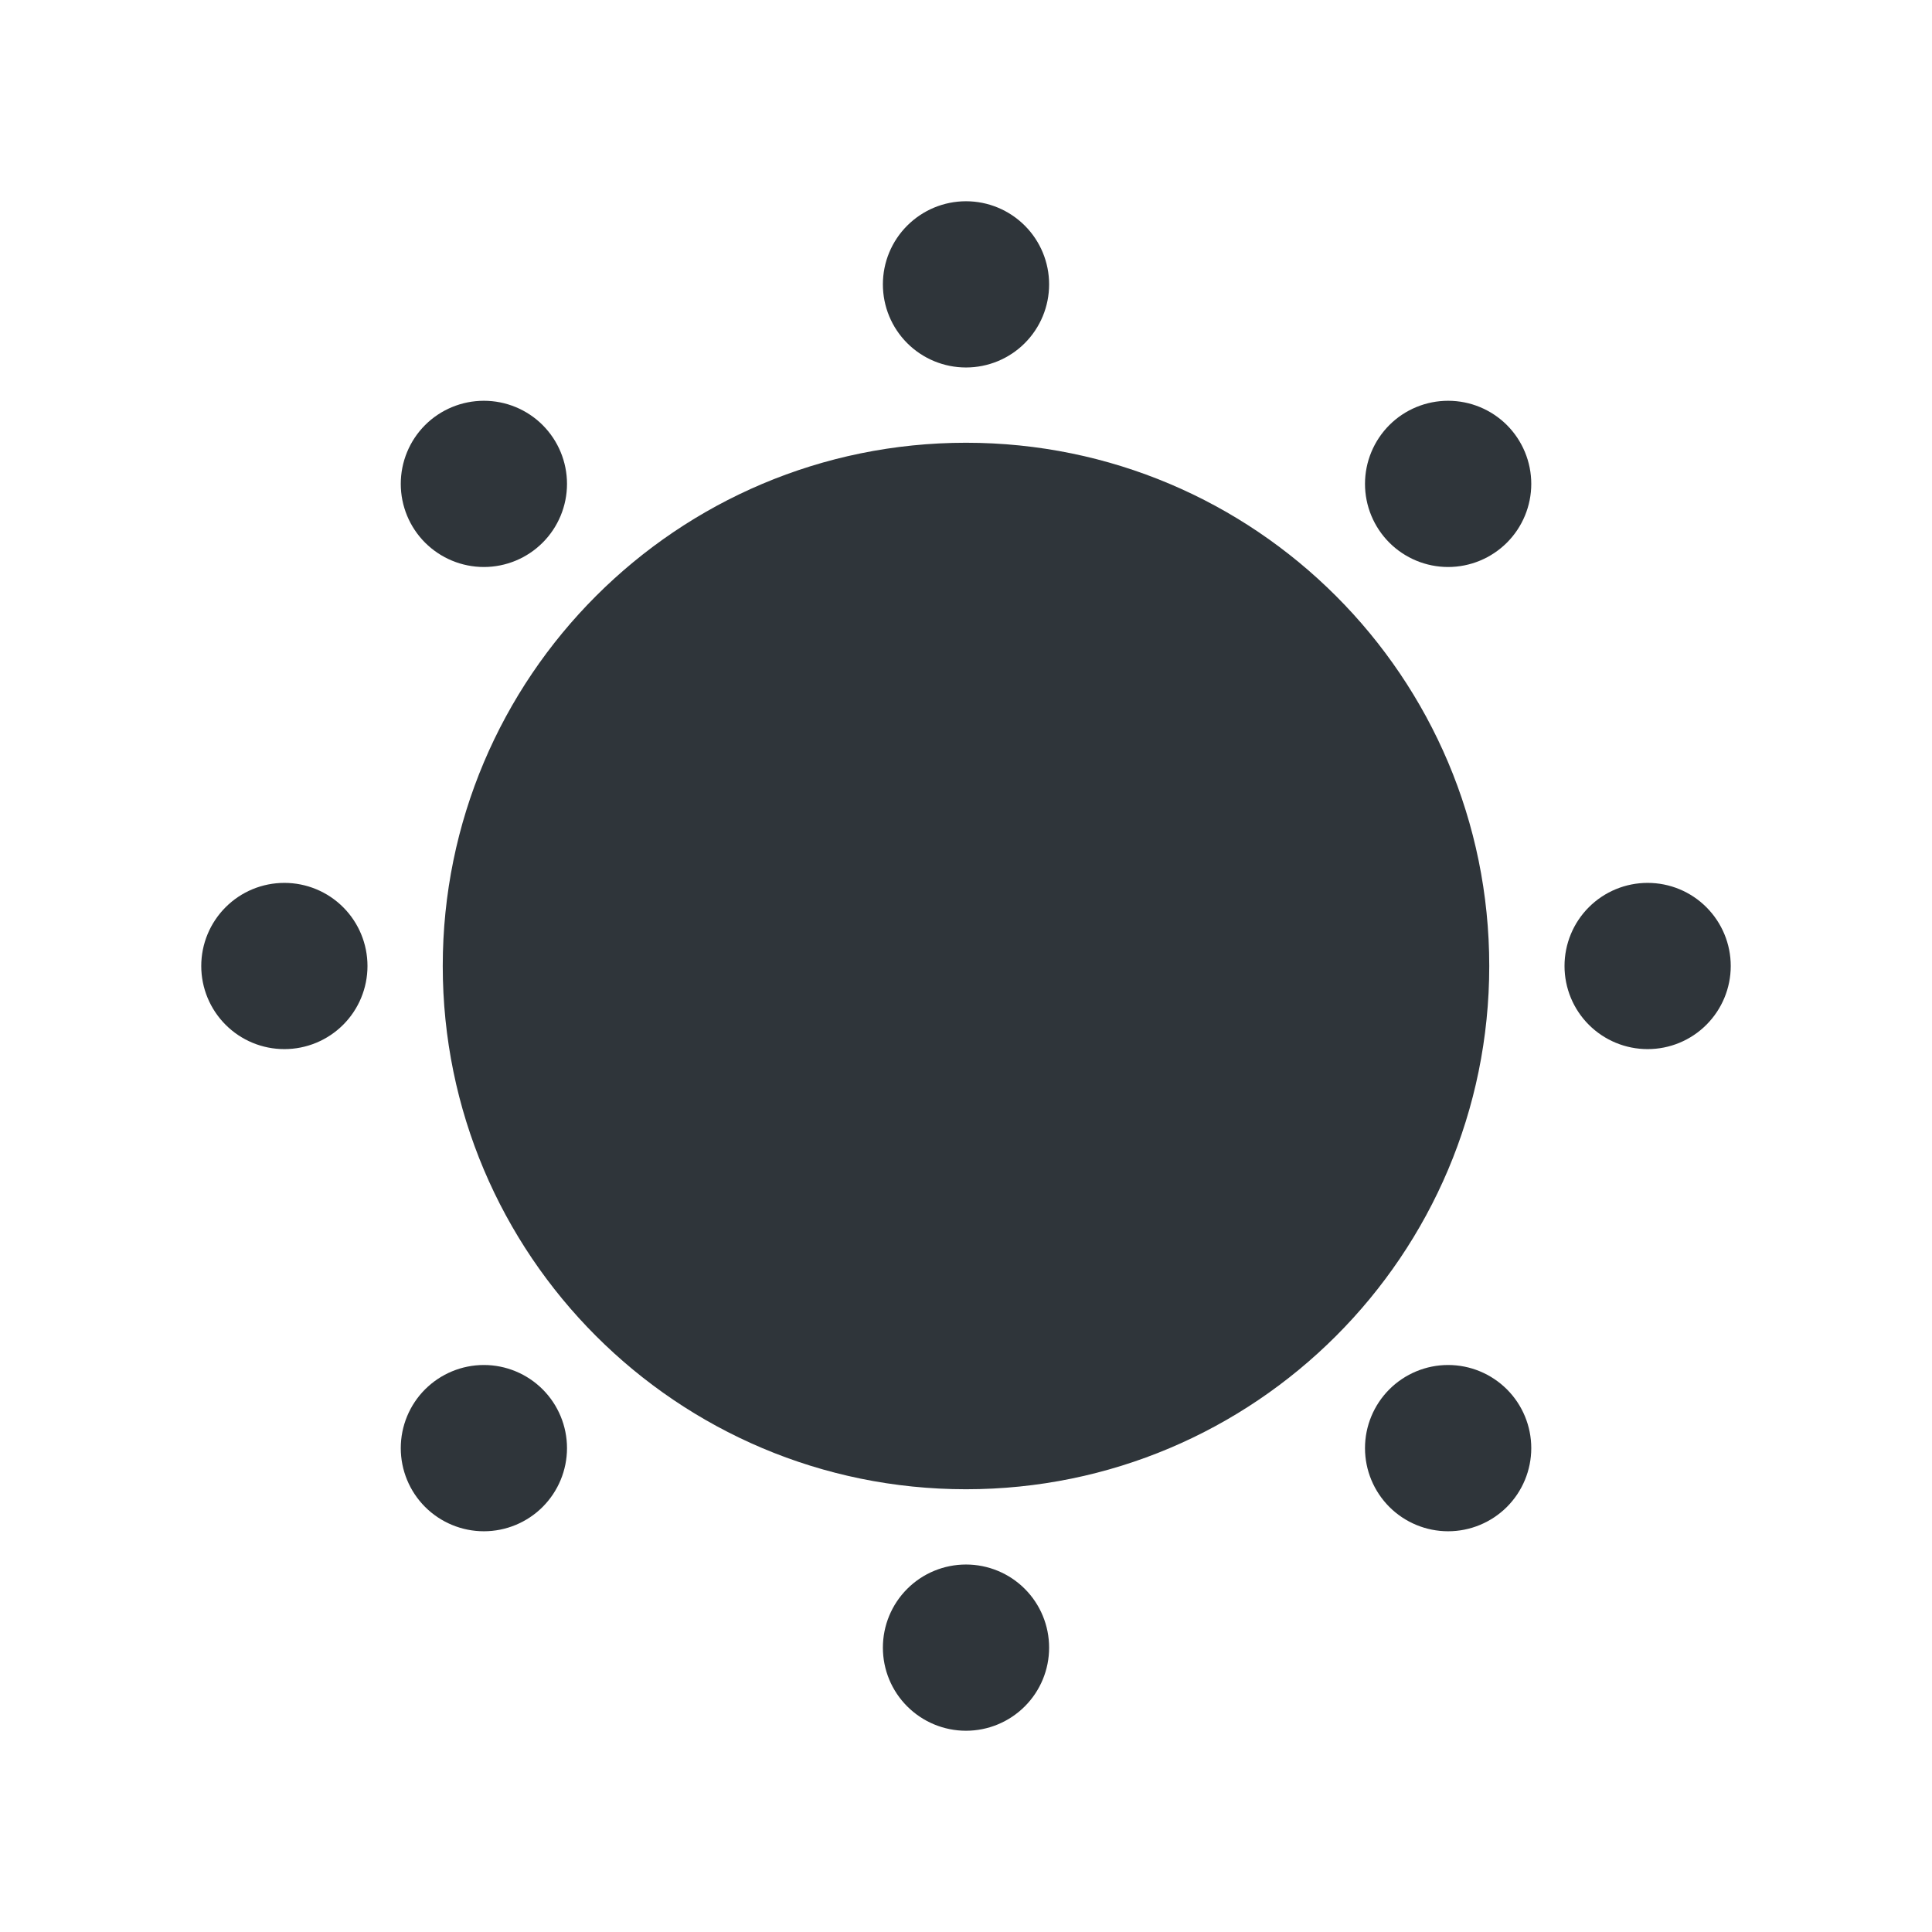 <svg width="48" height="48" viewBox="0 0 48 48" fill="none" xmlns="http://www.w3.org/2000/svg">
<mask id="mask0_945_480" style="mask-type:alpha" maskUnits="userSpaceOnUse" x="0" y="0" width="48" height="48">
<rect width="48" height="48" fill="#D9D9D9"/>
</mask>
<g mask="url(#mask0_945_480)">
<path fill-rule="evenodd" clip-rule="evenodd" d="M25.46 8.526C25.073 8.913 24.548 9.13 24 9.13C23.452 9.13 22.927 8.913 22.54 8.526C22.152 8.138 21.935 7.613 21.935 7.065C21.935 6.517 22.152 5.992 22.54 5.605C22.927 5.218 23.452 5 24 5C24.548 5 25.073 5.218 25.46 5.605C25.848 5.992 26.065 6.517 26.065 7.065C26.065 7.613 25.848 8.138 25.46 8.526ZM37.439 13.482C37.051 13.869 36.526 14.087 35.978 14.087C35.431 14.087 34.905 13.869 34.518 13.482C34.131 13.095 33.913 12.569 33.913 12.022C33.913 11.474 34.131 10.949 34.518 10.561C34.905 10.174 35.431 9.957 35.978 9.957C36.526 9.957 37.051 10.174 37.439 10.561C37.826 10.949 38.044 11.474 38.044 12.022C38.044 12.569 37.826 13.095 37.439 13.482ZM42.395 25.46C42.008 25.848 41.483 26.065 40.935 26.065C40.387 26.065 39.862 25.848 39.474 25.46C39.087 25.073 38.87 24.548 38.87 24C38.87 23.452 39.087 22.927 39.474 22.54C39.862 22.152 40.387 21.935 40.935 21.935C41.483 21.935 42.008 22.152 42.395 22.54C42.782 22.927 43 23.452 43 24C43 24.548 42.782 25.073 42.395 25.46ZM37.439 37.439C37.051 37.826 36.526 38.044 35.978 38.044C35.431 38.044 34.905 37.826 34.518 37.439C34.131 37.051 33.913 36.526 33.913 35.978C33.913 35.431 34.131 34.905 34.518 34.518C34.905 34.131 35.431 33.913 35.978 33.913C36.526 33.913 37.051 34.131 37.439 34.518C37.826 34.905 38.044 35.431 38.044 35.978C38.044 36.526 37.826 37.051 37.439 37.439ZM25.46 42.395C25.073 42.782 24.548 43 24 43C23.452 43 22.927 42.782 22.54 42.395C22.152 42.008 21.935 41.483 21.935 40.935C21.935 40.387 22.152 39.862 22.54 39.474C22.927 39.087 23.452 38.87 24 38.87C24.548 38.87 25.073 39.087 25.46 39.474C25.848 39.862 26.065 40.387 26.065 40.935C26.065 41.483 25.848 42.008 25.46 42.395ZM13.482 37.439C13.095 37.826 12.569 38.044 12.022 38.044C11.474 38.044 10.949 37.826 10.561 37.439C10.174 37.051 9.957 36.526 9.957 35.978C9.957 35.431 10.174 34.905 10.561 34.518C10.949 34.131 11.474 33.913 12.022 33.913C12.569 33.913 13.095 34.131 13.482 34.518C13.869 34.905 14.087 35.431 14.087 35.978C14.087 36.526 13.869 37.051 13.482 37.439ZM8.526 25.46C8.138 25.848 7.613 26.065 7.065 26.065C6.517 26.065 5.992 25.848 5.605 25.46C5.218 25.073 5 24.548 5 24C5 23.452 5.218 22.927 5.605 22.54C5.992 22.152 6.517 21.935 7.065 21.935C7.613 21.935 8.138 22.152 8.526 22.54C8.913 22.927 9.13 23.452 9.13 24C9.13 24.548 8.913 25.073 8.526 25.46ZM13.482 13.482C13.095 13.869 12.569 14.087 12.022 14.087C11.474 14.087 10.949 13.869 10.561 13.482C10.174 13.095 9.957 12.569 9.957 12.022C9.957 11.474 10.174 10.949 10.561 10.561C10.949 10.174 11.474 9.957 12.022 9.957C12.569 9.957 13.095 10.174 13.482 10.561C13.869 10.949 14.087 11.474 14.087 12.022C14.087 12.569 13.869 13.095 13.482 13.482ZM37 24C37 31.18 31.18 37 24 37C16.82 37 11 31.18 11 24C11 16.82 16.82 11 24 11C31.18 11 37 16.82 37 24Z" fill="#2F353A"/>
</g>
</svg>
